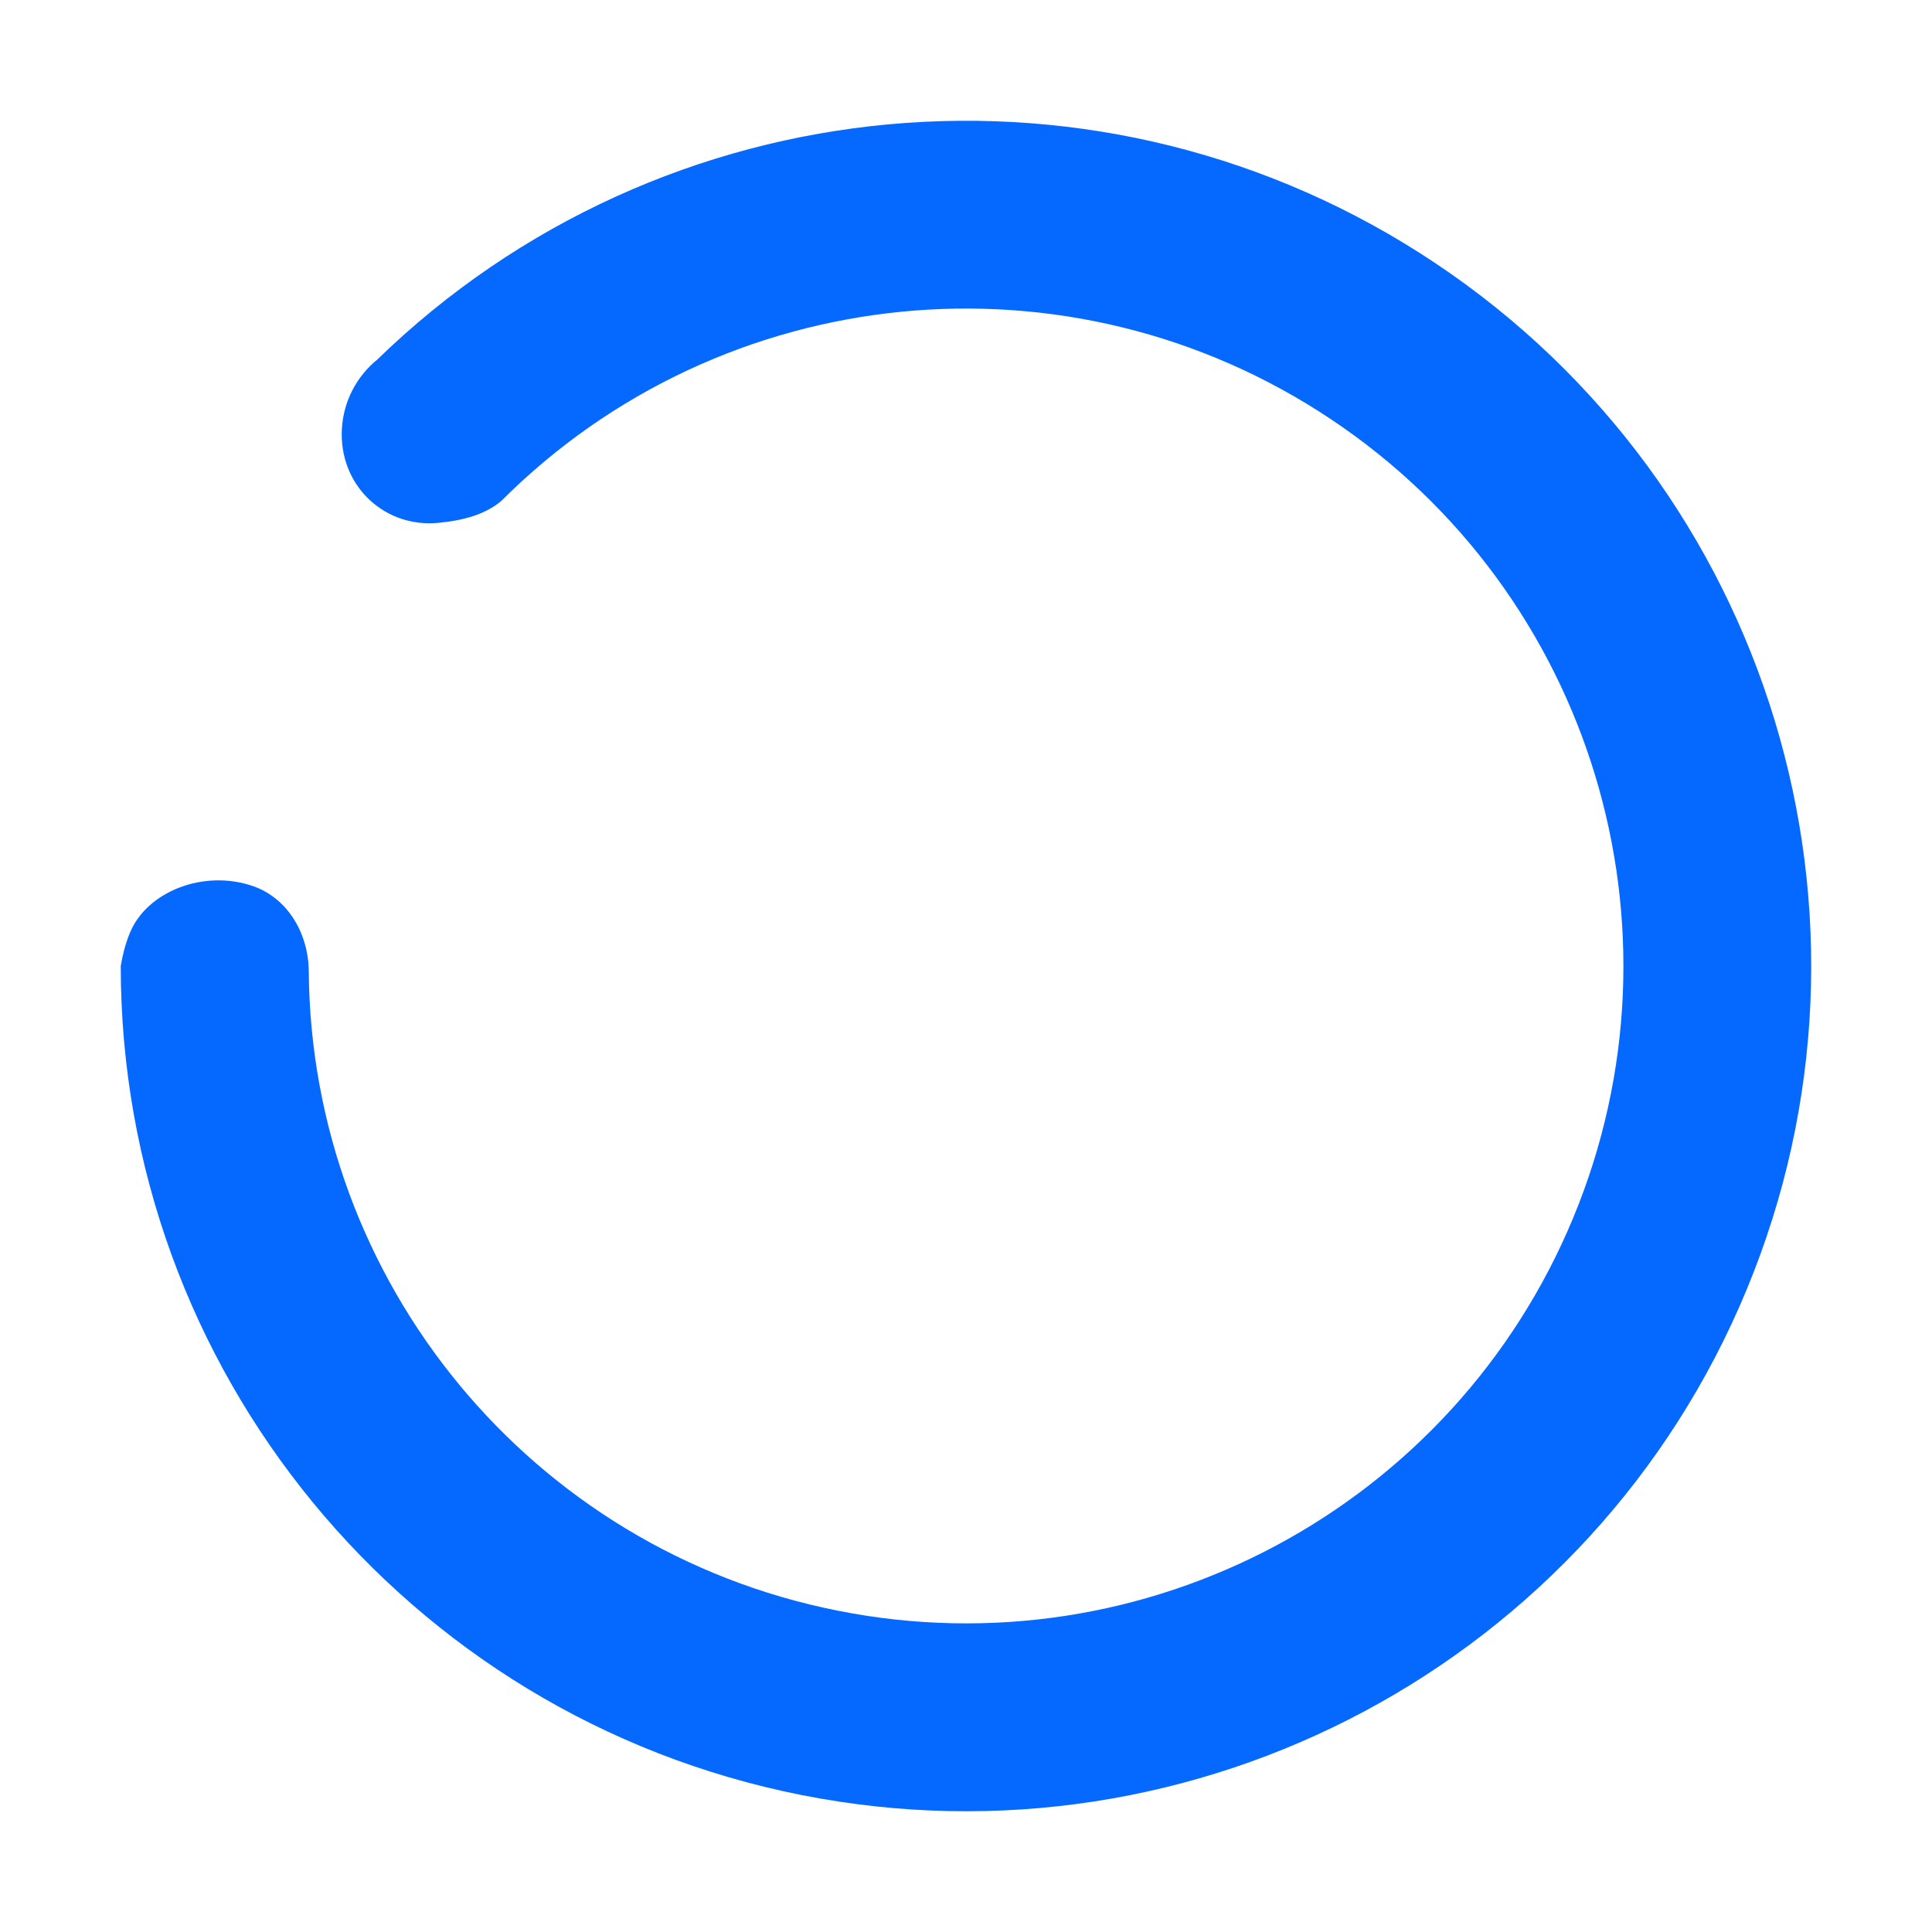 <?xml version="1.0" encoding="UTF-8"?>
<svg width="16px" height="16px" viewBox="0 0 16 16" version="1.1" xmlns="http://www.w3.org/2000/svg" xmlns:xlink="http://www.w3.org/1999/xlink">
    <title>加载-小</title>
    <g id="组件" stroke="none" stroke-width="1" fill="none" fill-rule="evenodd">
        <g transform="translate(-2131, -801)" id="数据1备份-5">
            <g transform="translate(2115, 787)">
                <g id="加载-小" transform="translate(16, 14)">
                    <polygon id="路径" points="0 0 16 0 16 16 0 16"></polygon>
                    <path d="M3.12,2.982 C5.484,0.682 9.139,0.343 11.888,2.18 C14.665,4.035 15.744,7.593 14.466,10.678 C13.189,13.763 9.909,15.516 6.634,14.865 C3.359,14.213 1,11.339 1,8 L1,8 C1.015,7.909 1.038,7.819 1.073,7.732 C1.211,7.384 1.686,7.197 2.094,7.338 C2.384,7.438 2.552,7.731 2.557,8.035 C2.573,10.618 4.402,12.835 6.938,13.339 C9.485,13.846 12.036,12.482 13.03,10.082 C14.023,7.683 13.184,4.915 11.024,3.473 C8.864,2.03 5.986,2.313 4.15,4.15 L4.15,4.15 C4.018,4.259 3.847,4.309 3.63,4.33 C3.195,4.372 2.83,4.04 2.83,3.598 C2.83,3.36 2.933,3.147 3.098,3 Z" id="形状结合" fill="#0569FF" fill-rule="nonzero"></path>
                </g>
            </g>
        </g>
    </g>
</svg>